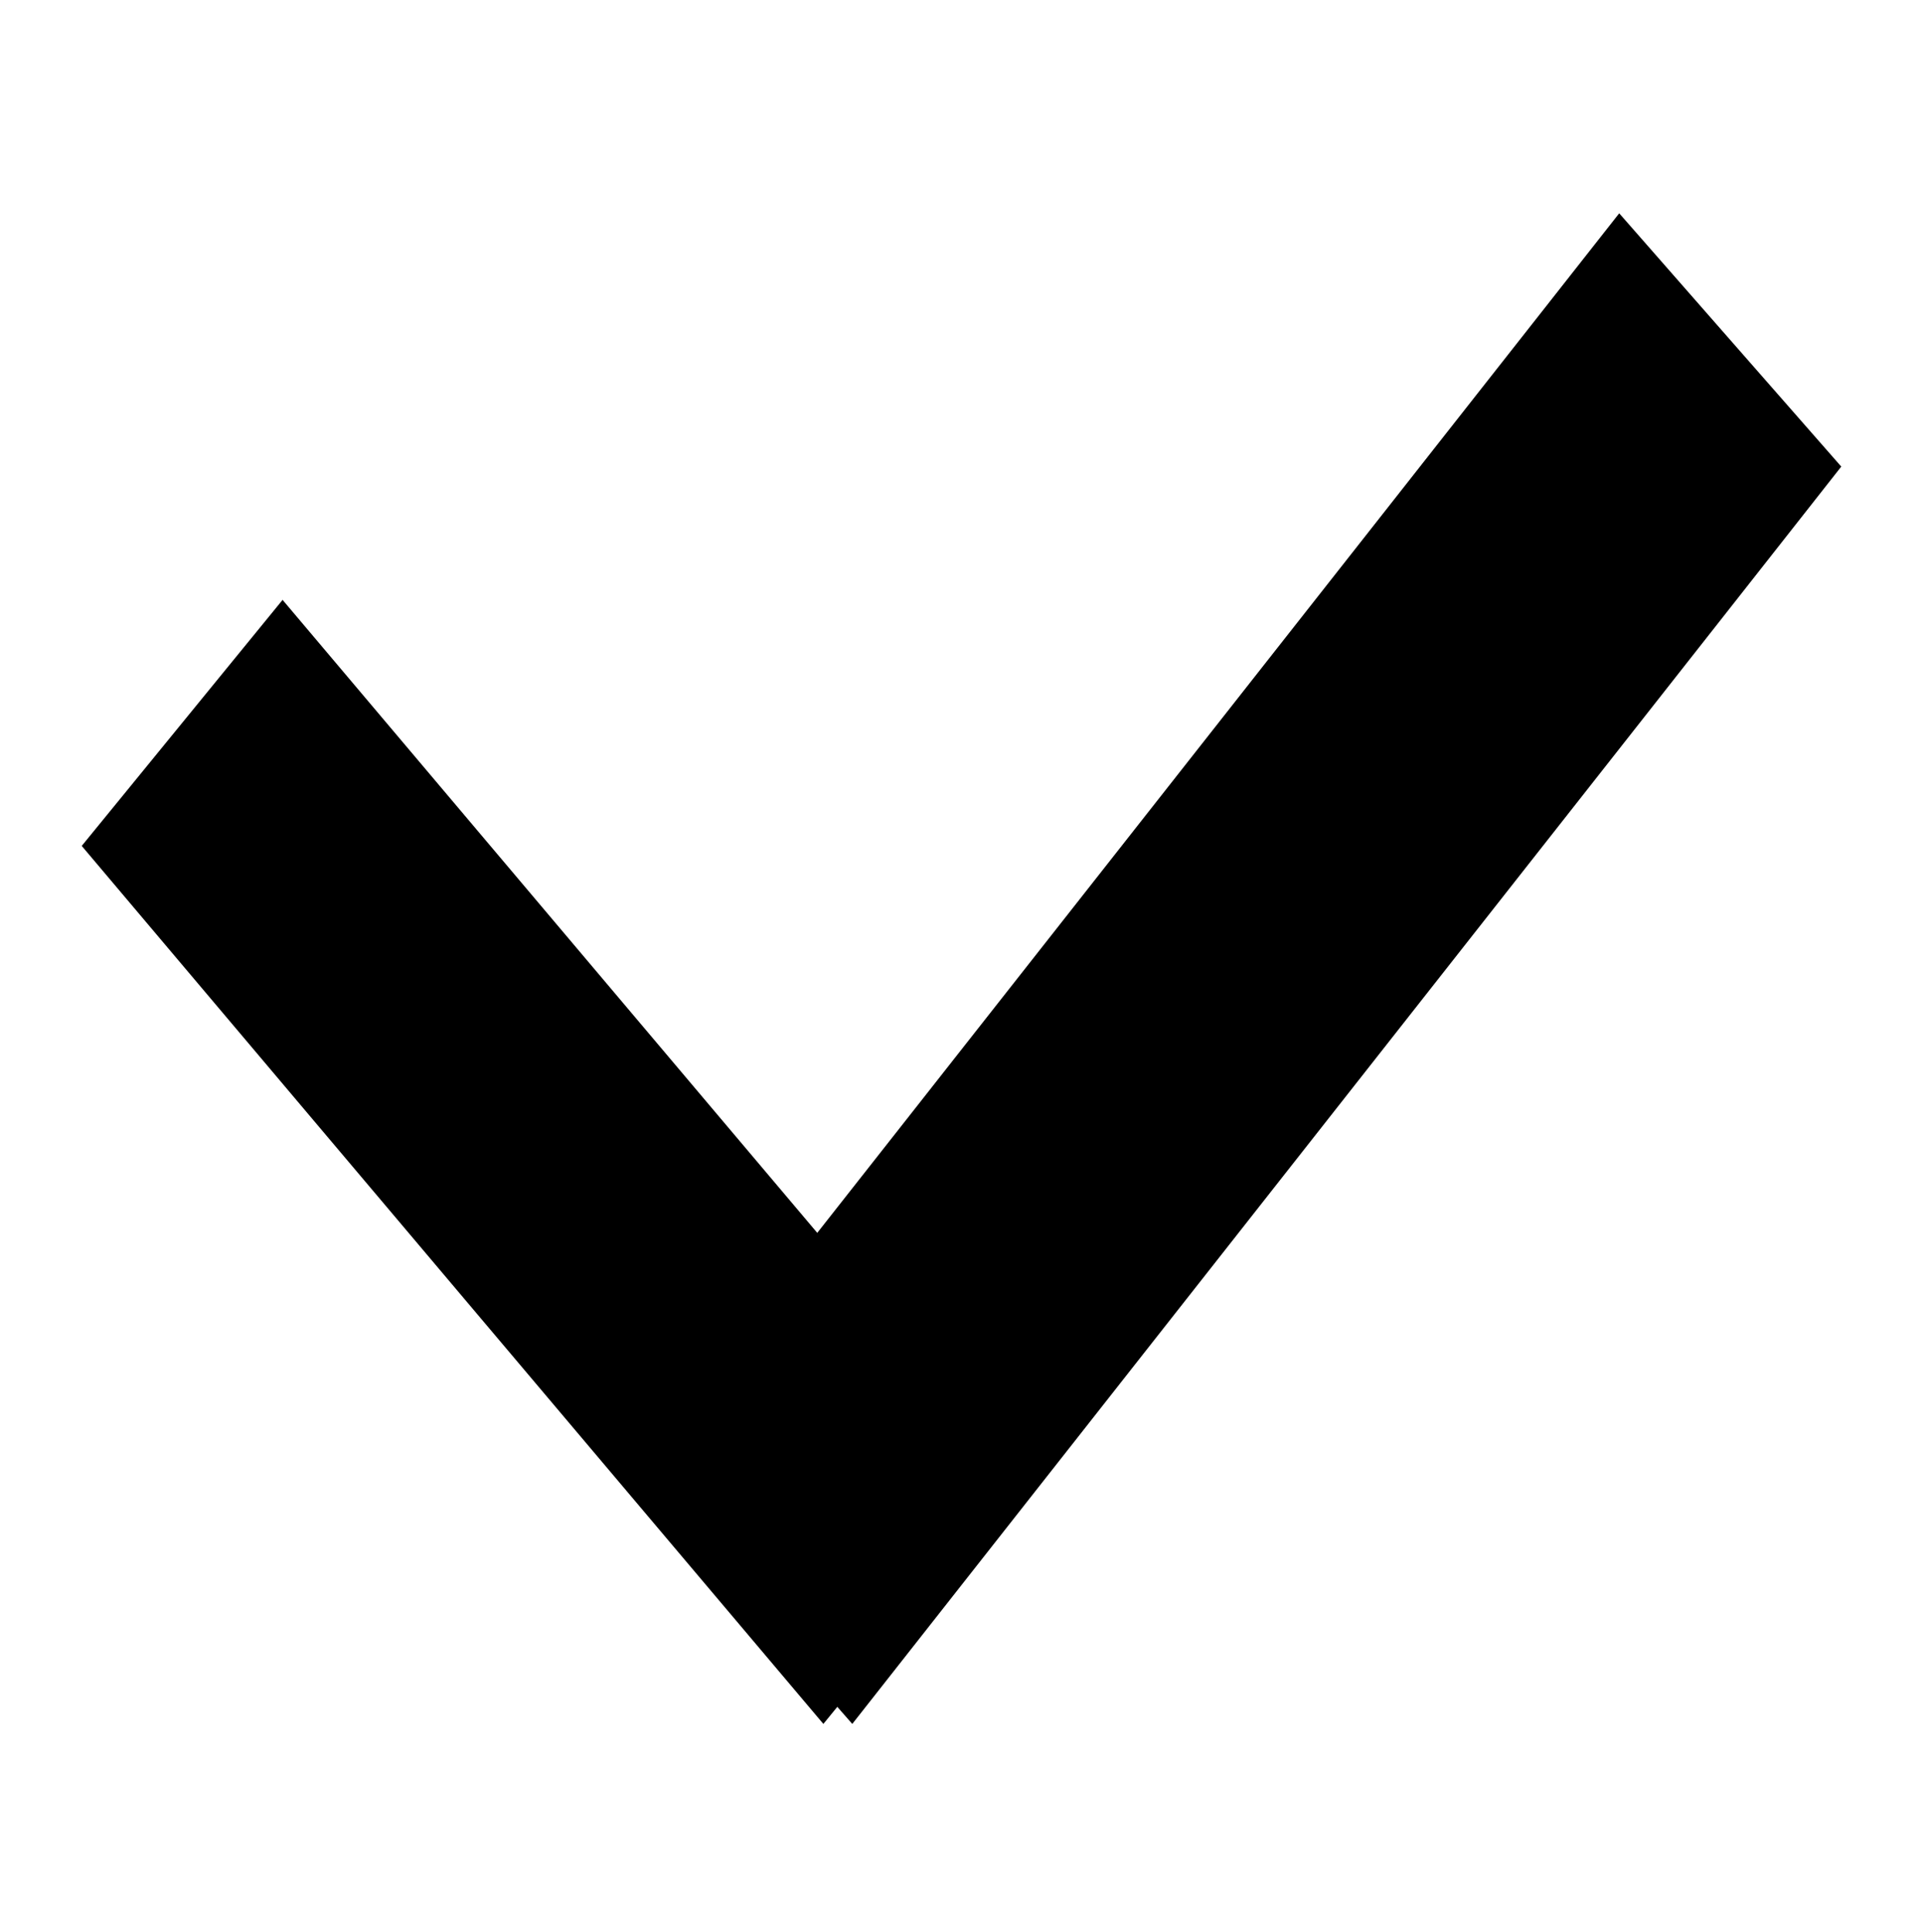 <?xml version="1.0" encoding="UTF-8" standalone="no"?><!DOCTYPE svg PUBLIC "-//W3C//DTD SVG 1.1//EN" "http://www.w3.org/Graphics/SVG/1.1/DTD/svg11.dtd"><svg width="100%" height="100%" viewBox="0 0 200 201" version="1.1" xmlns="http://www.w3.org/2000/svg" xmlns:xlink="http://www.w3.org/1999/xlink" xml:space="preserve" xmlns:serif="http://www.serif.com/" style="fill-rule:evenodd;clip-rule:evenodd;stroke-linejoin:round;stroke-miterlimit:2;"><rect id="Artboard1" x="0" y="0.752" width="200" height="200" style="fill:none;"/><path d="M84.998,128.238L168.405,22.188L191.5,48.534L88.641,179.317L87.084,177.541L85.634,179.317L8.5,87.989L29.39,62.398L84.998,128.238Z"/></svg>